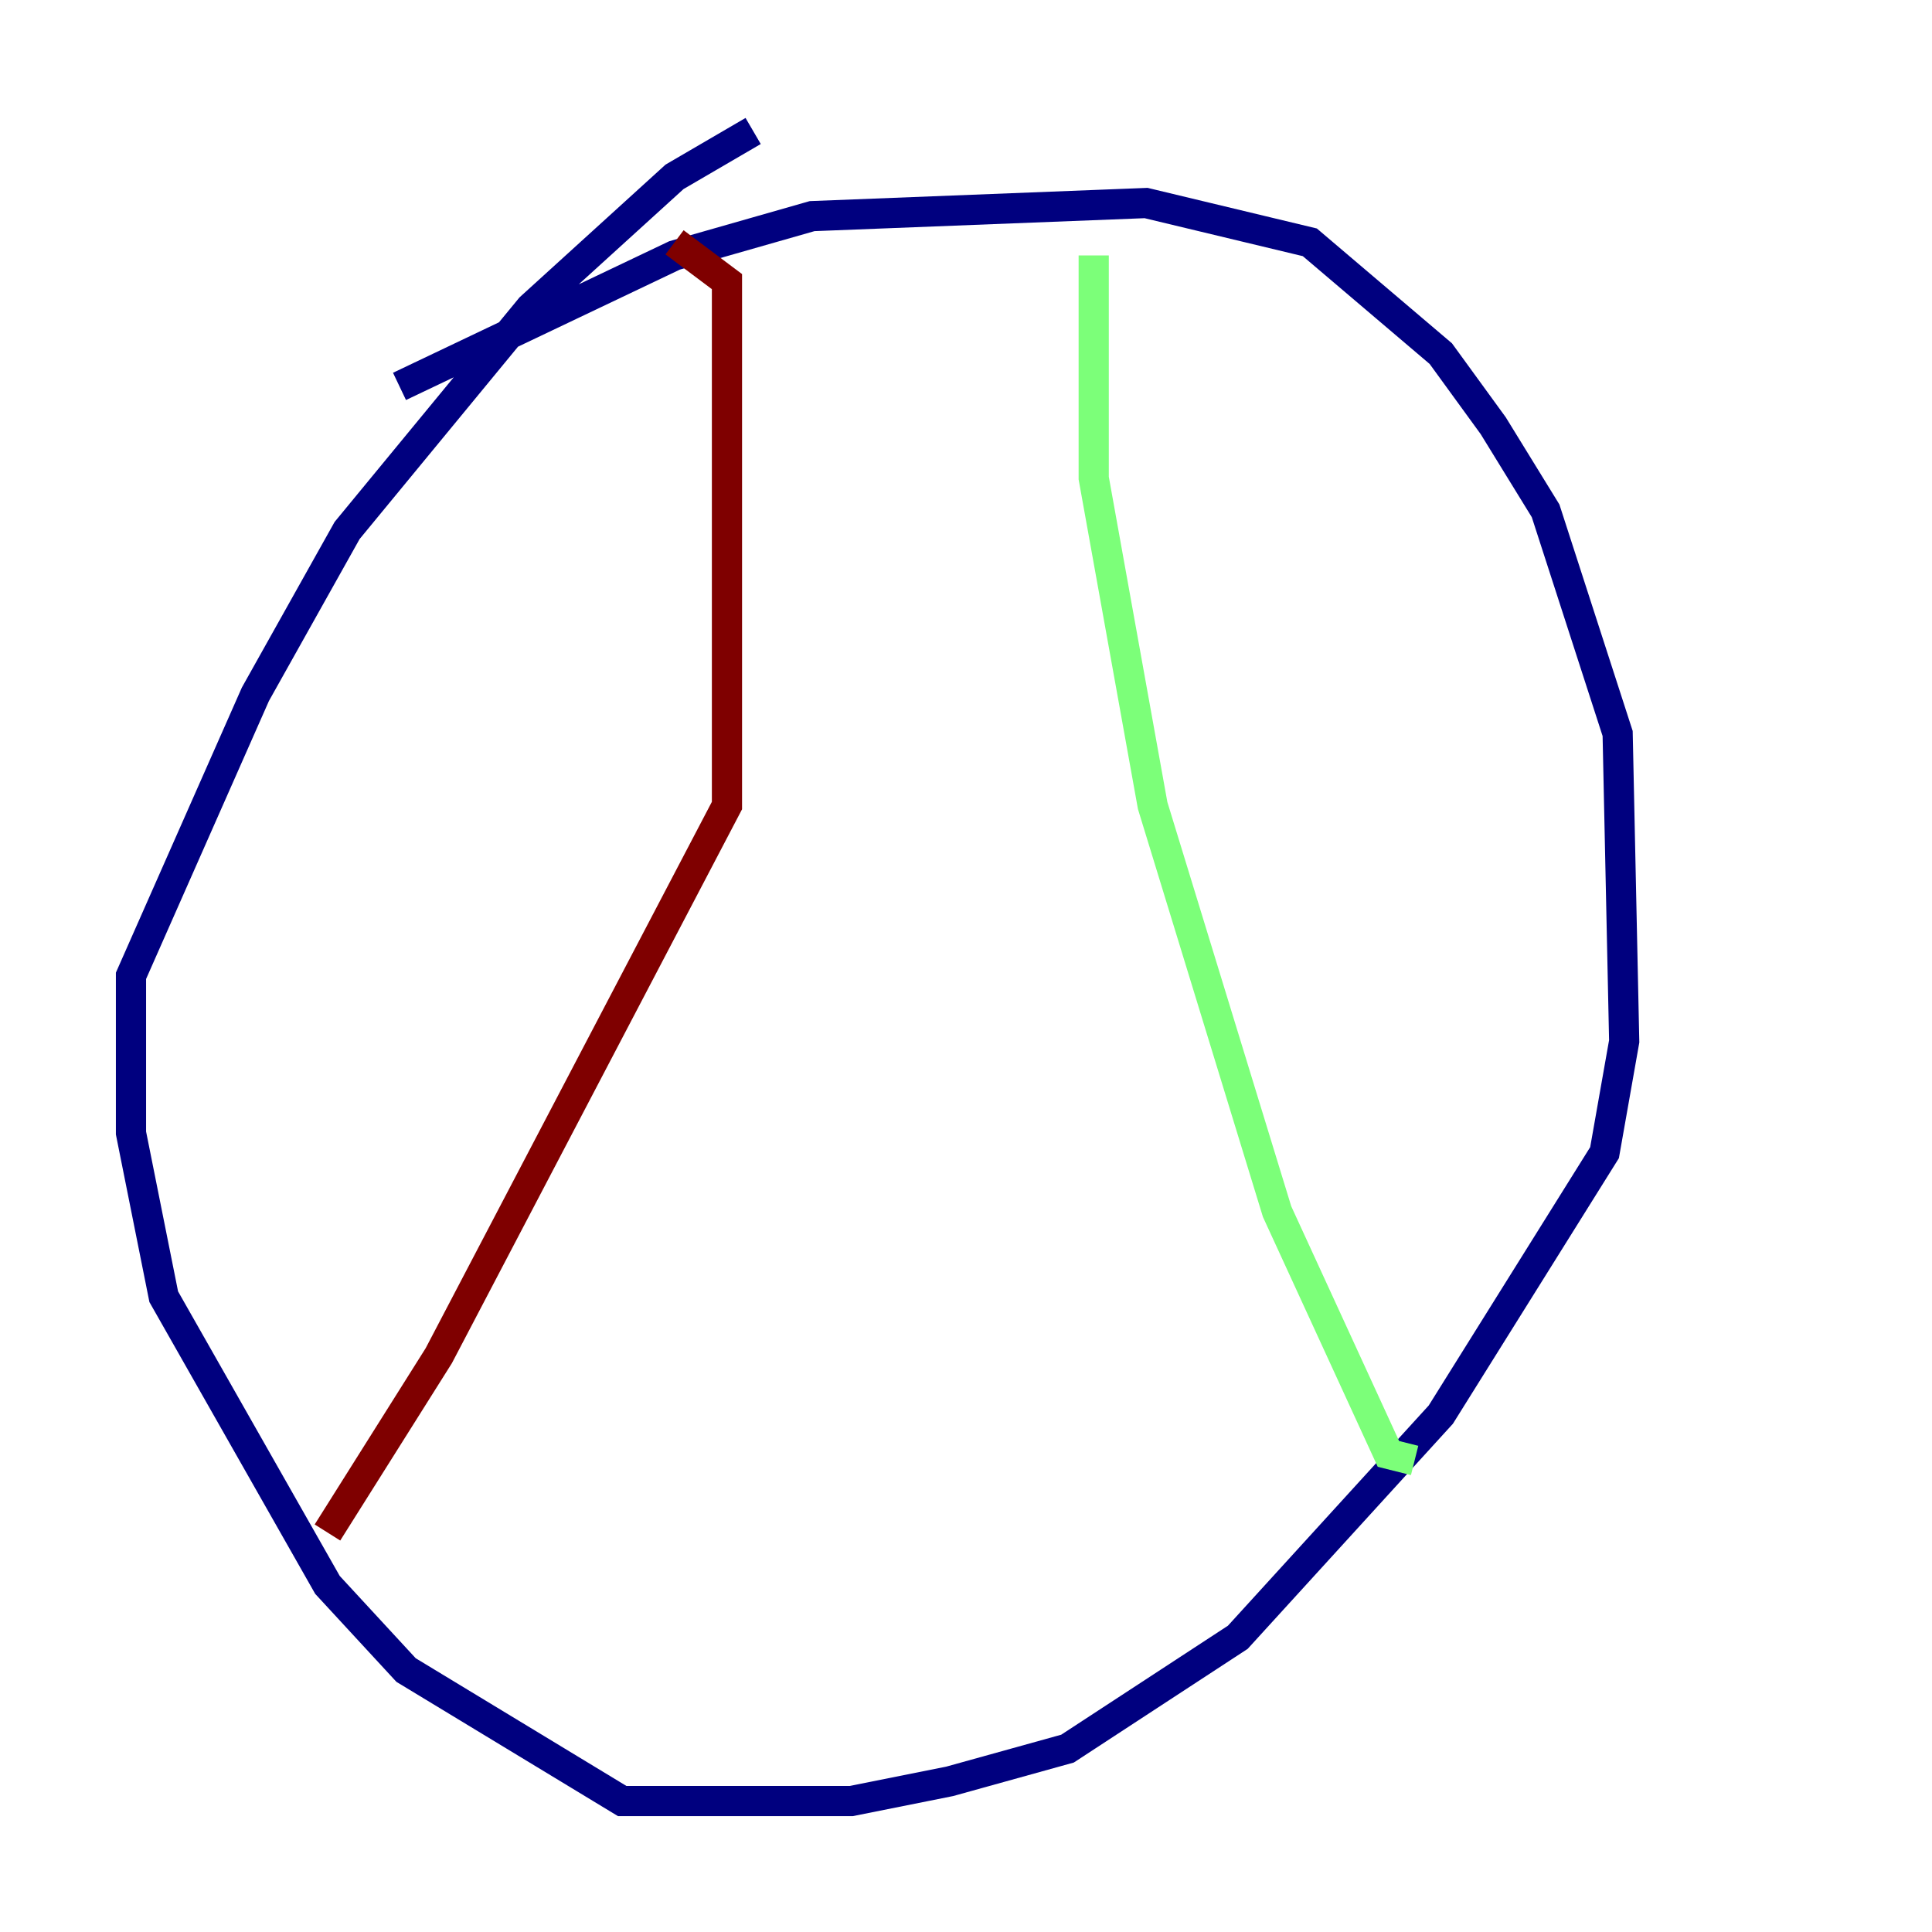 <?xml version="1.0" encoding="utf-8" ?>
<svg baseProfile="tiny" height="128" version="1.2" viewBox="0,0,128,128" width="128" xmlns="http://www.w3.org/2000/svg" xmlns:ev="http://www.w3.org/2001/xml-events" xmlns:xlink="http://www.w3.org/1999/xlink"><defs /><polyline fill="none" points="26.468,25.6 44.691,16.922 53.803,14.319 75.932,13.451 86.78,16.054 95.458,23.43 98.929,28.203 102.4,33.844 107.173,48.597 107.607,68.99 106.305,76.366 95.458,93.722 82.007,108.475 70.725,115.851 62.915,118.02 56.407,119.322 41.22,119.322 26.902,110.644 21.695,105.003 10.848,85.912 8.678,75.064 8.678,64.651 16.922,45.993 22.997,35.146 35.146,20.393 44.691,11.715 49.898,8.678" stroke="#00007f" stroke-width="2" /><polyline fill="none" points="72.461,16.922 72.461,31.675 76.366,53.37 84.61,80.271 91.986,96.325 93.722,96.759" stroke="#7cff79" stroke-width="2" /><polyline fill="none" points="44.691,16.054 48.163,18.658 48.163,53.37 29.071,89.817 21.695,101.532" stroke="#7f0000" stroke-width="2" /></svg>